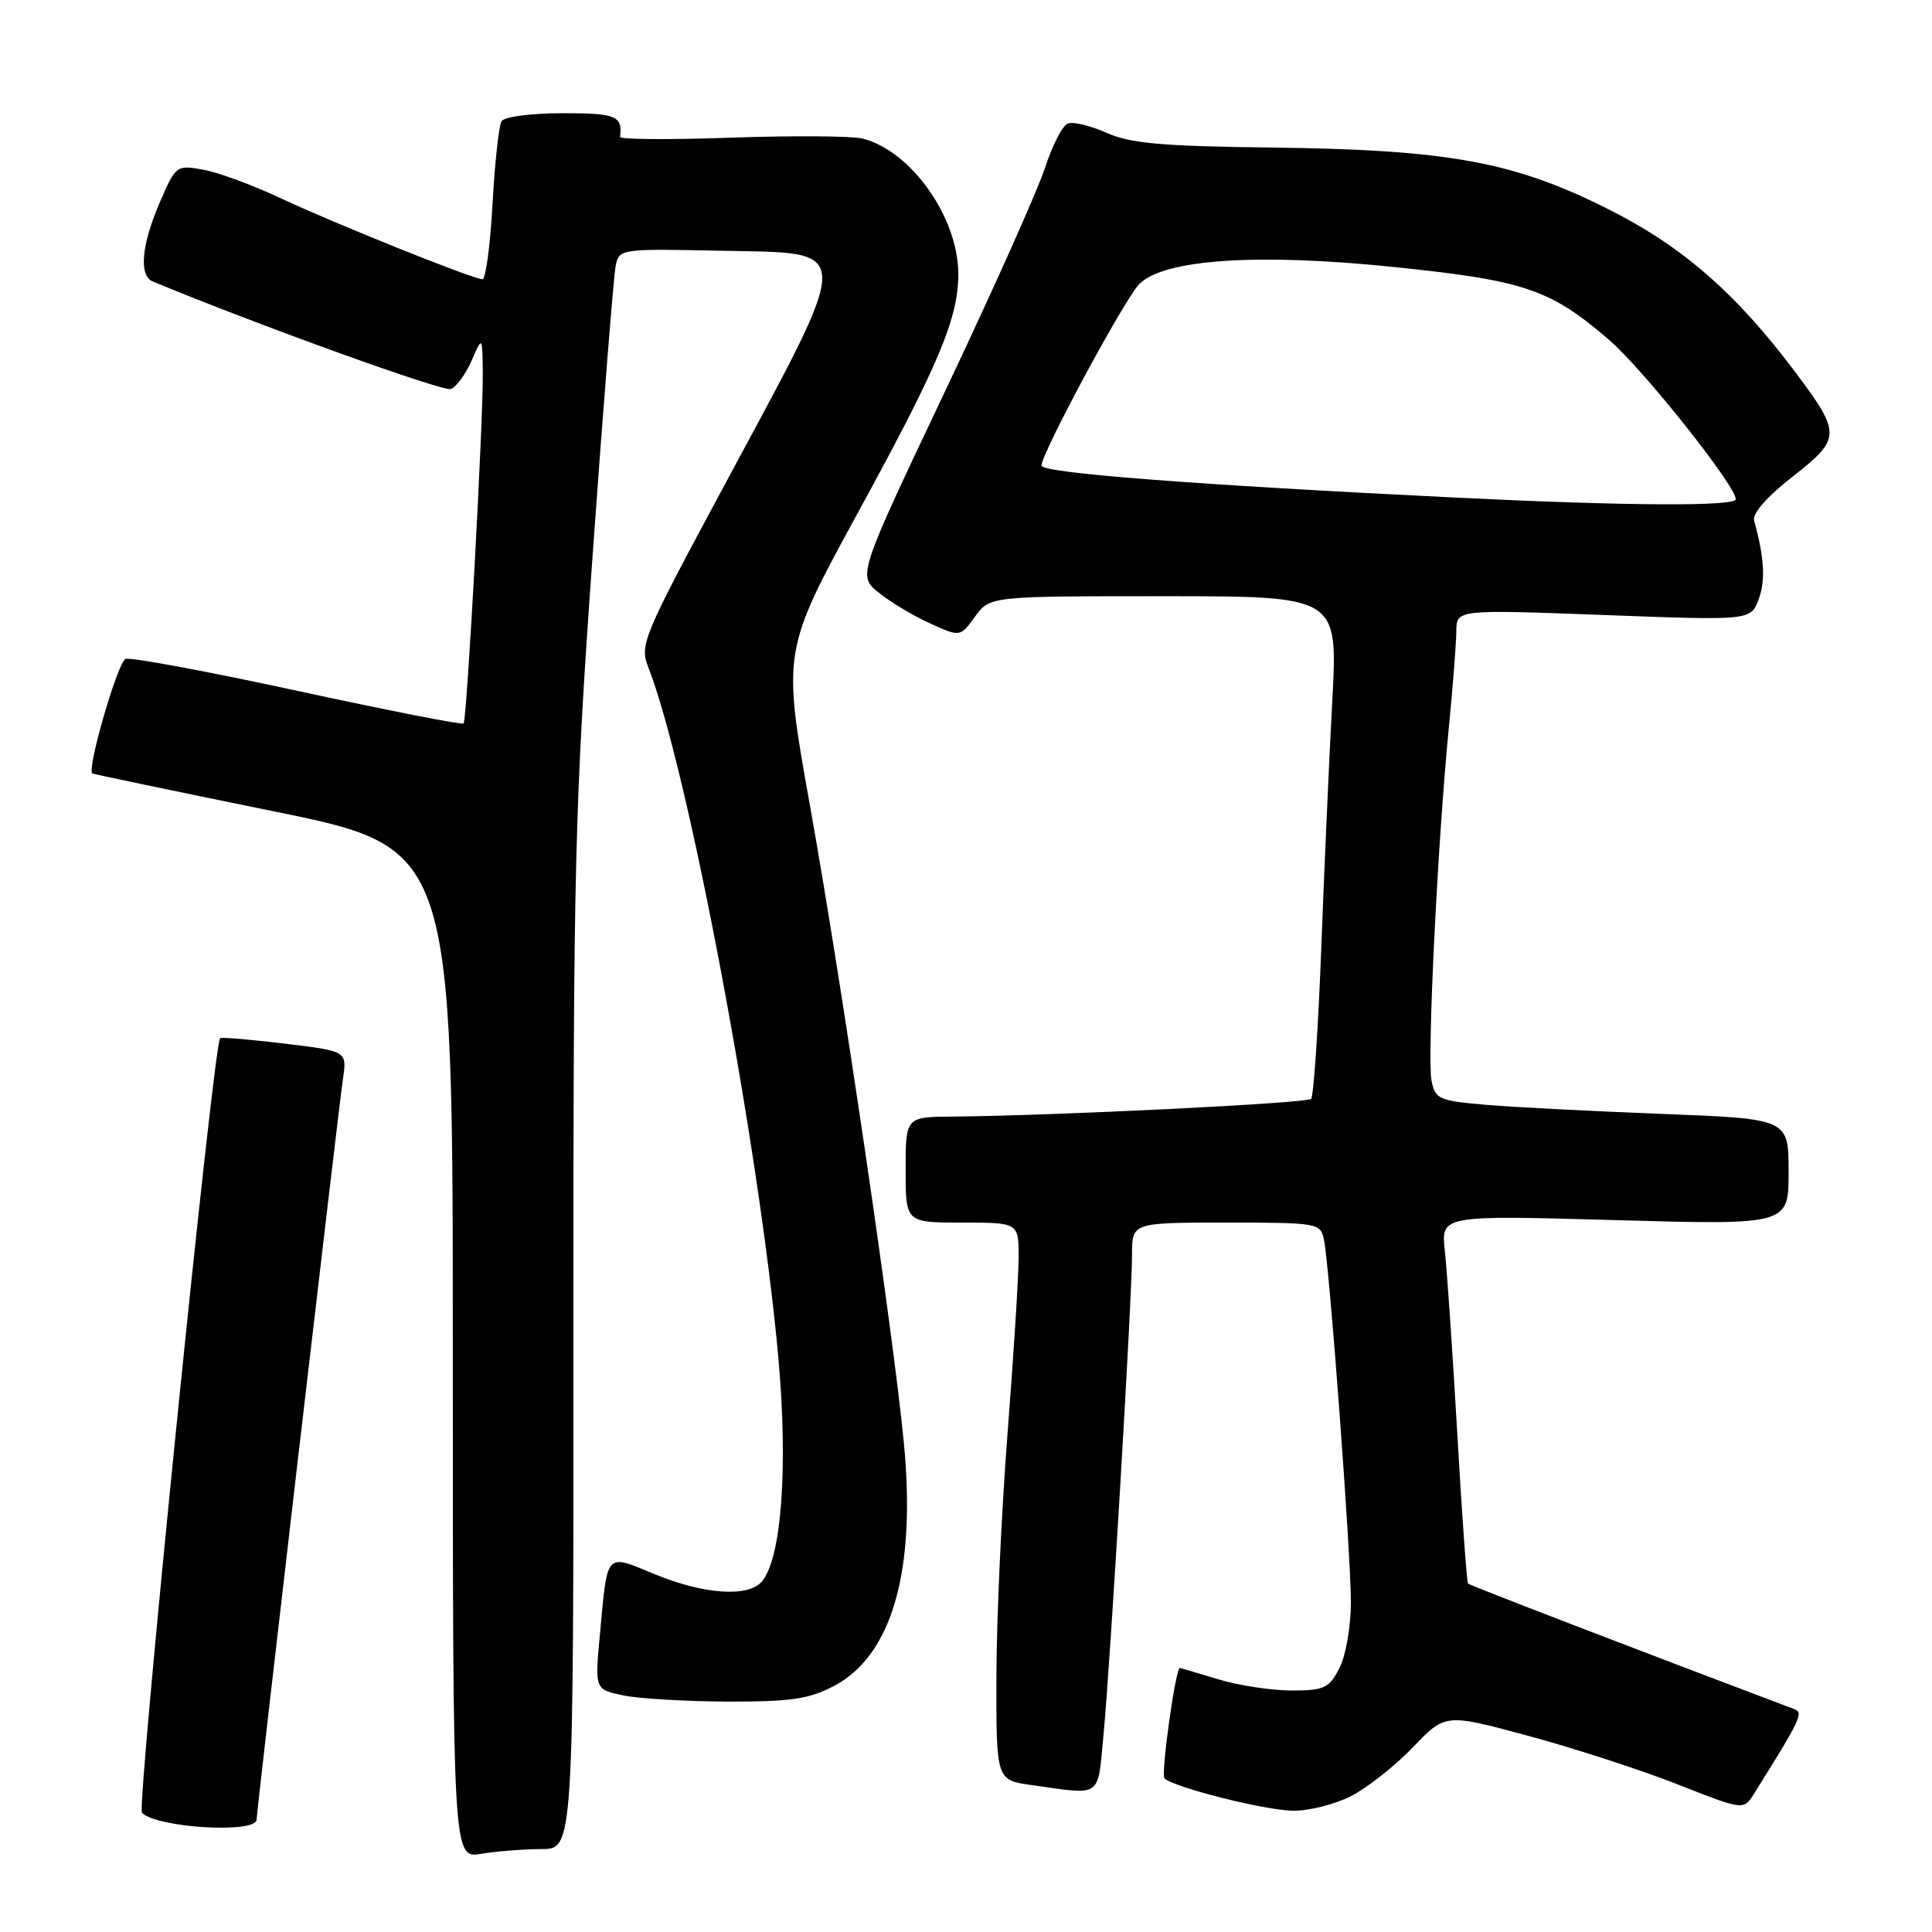 <?xml version="1.0" encoding="UTF-8" standalone="no"?>
<!DOCTYPE svg PUBLIC "-//W3C//DTD SVG 1.1//EN" "http://www.w3.org/Graphics/SVG/1.1/DTD/svg11.dtd" >
<svg xmlns="http://www.w3.org/2000/svg" xmlns:xlink="http://www.w3.org/1999/xlink" version="1.1" viewBox="0 0 256 256">
 <g >
 <path fill="currentColor"
d=" M 71.75 245.01 C 76.00 245.00 76.00 245.00 75.98 177.25 C 75.96 114.27 76.14 106.97 78.53 73.50 C 79.95 53.70 81.32 36.47 81.58 35.22 C 82.05 32.97 82.22 32.95 95.28 33.22 C 113.45 33.60 113.43 31.86 95.66 64.91 C 85.17 84.42 84.74 85.46 85.90 88.41 C 91.14 101.73 100.66 152.28 103.14 179.96 C 104.44 194.47 103.56 206.42 100.97 209.54 C 99.19 211.68 93.31 211.28 86.78 208.60 C 80.14 205.87 80.52 205.44 79.48 216.69 C 78.81 223.87 78.81 223.87 82.65 224.66 C 84.77 225.09 91.00 225.45 96.50 225.47 C 104.75 225.49 107.20 225.13 110.49 223.41 C 118.18 219.37 121.40 208.21 119.77 191.23 C 118.38 176.71 111.54 130.31 107.35 106.89 C 103.66 86.29 103.66 86.29 113.70 67.89 C 124.45 48.23 127.01 42.10 126.98 36.22 C 126.93 28.75 120.70 19.97 114.29 18.36 C 112.89 18.01 105.07 17.96 96.91 18.24 C 88.75 18.53 82.11 18.48 82.16 18.14 C 82.51 15.35 81.65 15.00 74.56 15.00 C 70.38 15.00 66.83 15.47 66.46 16.06 C 66.10 16.65 65.56 21.60 65.26 27.06 C 64.96 32.53 64.36 37.00 63.93 37.00 C 62.69 37.00 44.19 29.56 37.00 26.18 C 33.42 24.50 28.88 22.83 26.91 22.48 C 23.37 21.85 23.29 21.91 21.16 26.85 C 18.73 32.49 18.38 36.53 20.25 37.30 C 34.23 43.10 58.73 51.93 59.74 51.55 C 60.48 51.26 61.72 49.56 62.50 47.77 C 63.92 44.50 63.92 44.50 63.97 49.50 C 64.03 55.95 61.87 95.38 61.43 95.87 C 61.25 96.07 51.36 94.13 39.45 91.55 C 27.55 88.97 17.28 87.06 16.63 87.31 C 15.61 87.70 11.47 101.96 12.23 102.48 C 12.38 102.58 23.19 104.84 36.25 107.50 C 60.00 112.34 60.00 112.34 60.00 179.30 C 60.00 246.26 60.00 246.26 63.75 245.64 C 65.81 245.30 69.41 245.02 71.75 245.01 Z  M 34.00 241.10 C 34.00 240.05 44.85 146.98 45.45 142.89 C 45.98 139.28 45.98 139.28 37.74 138.29 C 33.21 137.74 29.35 137.42 29.17 137.56 C 28.30 138.26 18.08 239.48 18.81 240.21 C 20.81 242.21 34.00 242.99 34.00 241.10 Z  M 179.01 238.00 C 181.17 236.89 184.87 233.98 187.23 231.51 C 191.52 227.04 191.52 227.04 202.51 230.01 C 208.55 231.64 217.45 234.53 222.27 236.43 C 231.03 239.88 231.03 239.88 232.41 237.69 C 238.57 227.86 239.01 226.94 237.78 226.48 C 216.38 218.40 194.76 210.08 194.52 209.83 C 194.36 209.65 193.71 200.72 193.10 190.00 C 192.48 179.28 191.74 168.37 191.45 165.76 C 190.93 161.02 190.93 161.02 213.97 161.67 C 237.00 162.32 237.00 162.32 237.00 155.28 C 237.00 148.24 237.00 148.24 220.25 147.60 C 211.04 147.25 200.51 146.70 196.85 146.39 C 190.63 145.85 190.16 145.64 189.68 143.16 C 189.09 140.15 190.49 111.63 191.97 96.50 C 192.51 91.00 192.96 85.21 192.97 83.63 C 193.00 80.76 193.00 80.76 212.48 81.49 C 231.97 82.22 231.97 82.22 233.02 79.43 C 233.96 76.97 233.79 73.89 232.43 68.98 C 232.17 68.04 234.13 65.81 237.55 63.14 C 243.95 58.14 243.97 57.44 238.03 49.50 C 230.07 38.86 222.93 32.63 213.00 27.66 C 200.53 21.41 191.91 19.84 168.50 19.55 C 153.94 19.38 149.76 19.00 146.63 17.60 C 144.51 16.65 142.19 16.10 141.49 16.37 C 140.78 16.64 139.44 19.25 138.49 22.18 C 137.55 25.11 131.57 38.48 125.20 51.90 C 113.63 76.29 113.63 76.29 116.49 78.57 C 118.06 79.83 121.12 81.65 123.29 82.63 C 127.23 84.41 127.23 84.41 129.20 81.70 C 131.17 79.00 131.17 79.00 154.22 79.00 C 177.27 79.00 177.27 79.00 176.54 92.75 C 176.13 100.31 175.47 115.16 175.07 125.75 C 174.67 136.33 174.06 145.27 173.73 145.61 C 173.15 146.19 139.64 147.84 126.25 147.95 C 120.00 148.00 120.00 148.00 120.00 155.00 C 120.00 162.00 120.00 162.00 127.50 162.00 C 135.00 162.00 135.00 162.00 134.97 166.75 C 134.96 169.36 134.29 179.82 133.50 190.00 C 132.71 200.18 132.04 214.66 132.03 222.19 C 132.00 235.88 132.00 235.88 136.75 236.54 C 146.11 237.85 145.41 238.34 146.21 230.00 C 147.11 220.68 150.00 172.03 150.00 166.25 C 150.00 162.00 150.00 162.00 162.48 162.00 C 174.62 162.00 174.97 162.06 175.43 164.25 C 176.17 167.80 179.00 205.87 179.00 212.30 C 179.00 215.54 178.33 219.40 177.47 221.05 C 176.11 223.70 175.45 224.00 171.13 224.00 C 168.48 224.00 164.11 223.33 161.41 222.51 C 158.71 221.69 156.43 221.02 156.34 221.01 C 155.77 220.97 153.80 235.13 154.30 235.64 C 155.49 236.82 167.50 239.86 171.29 239.93 C 173.37 239.97 176.85 239.10 179.01 238.00 Z  M 193.00 65.94 C 158.10 64.23 138.00 62.67 138.00 61.69 C 138.00 60.05 148.98 39.68 150.94 37.66 C 154.16 34.36 166.53 33.51 184.61 35.37 C 202.01 37.16 205.39 38.30 213.22 45.04 C 217.72 48.92 230.00 64.36 230.00 66.15 C 230.00 67.12 215.44 67.04 193.00 65.94 Z "/>
</g>
</svg>